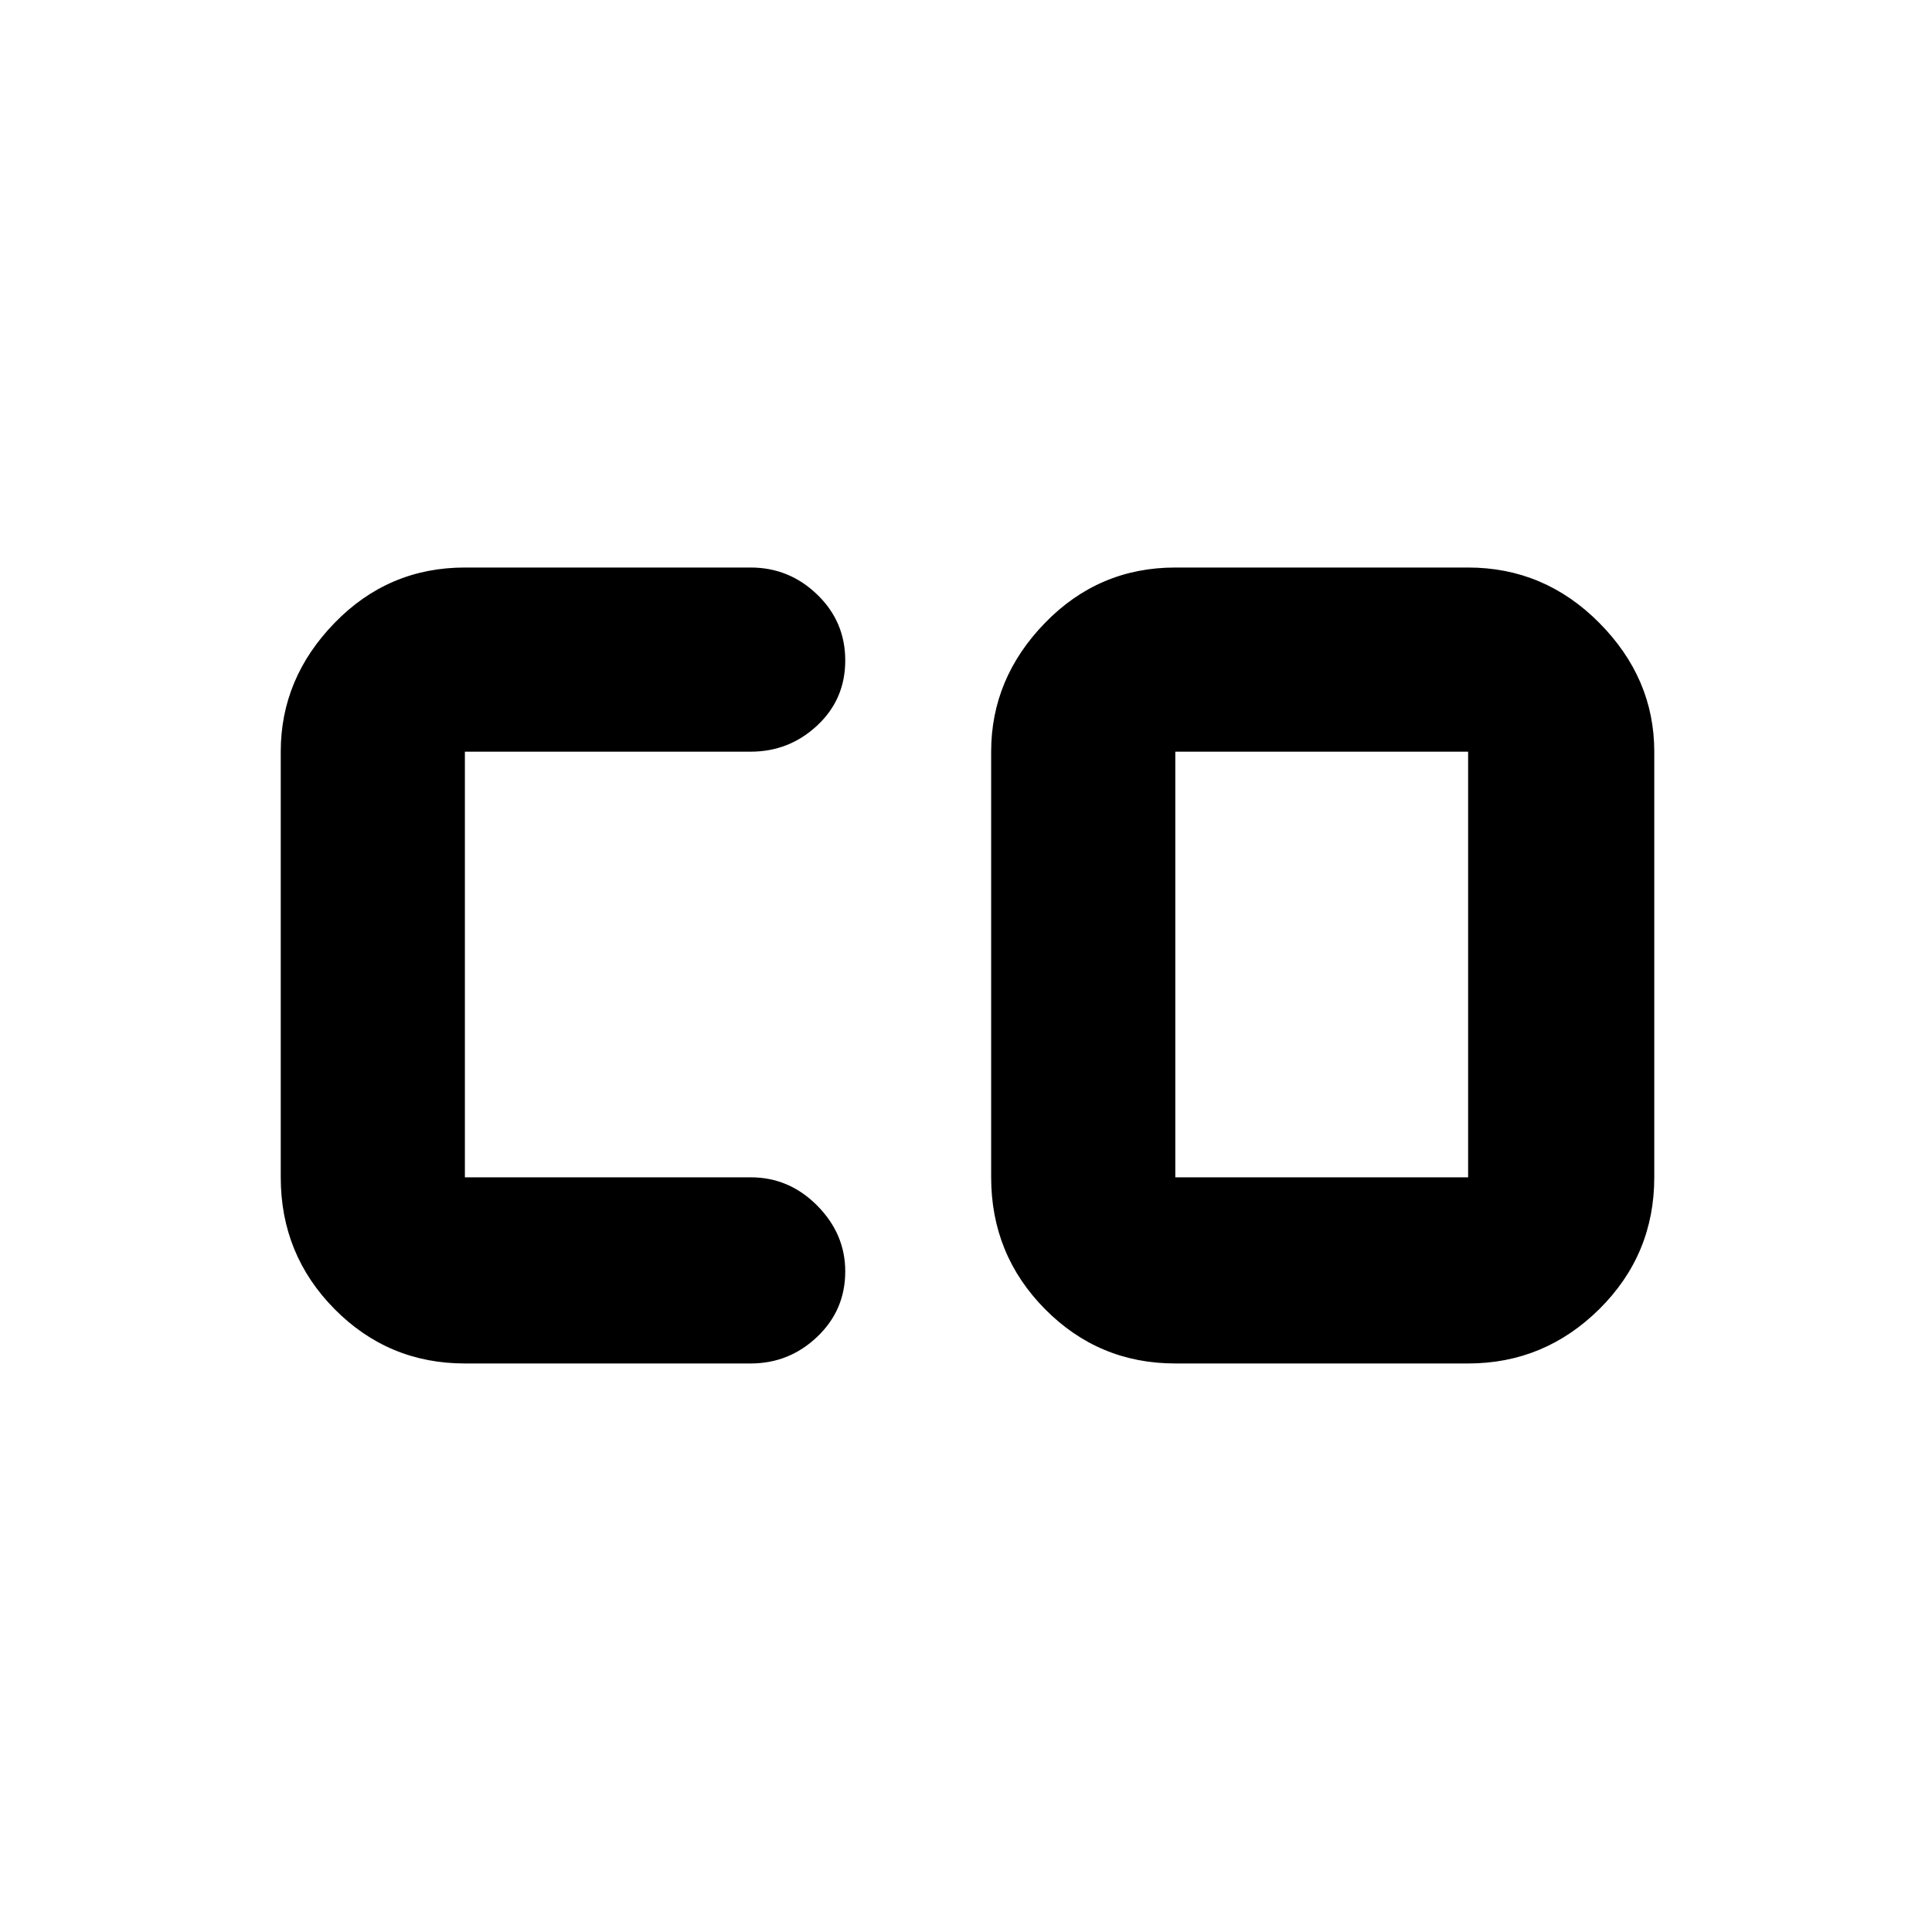 <svg xmlns="http://www.w3.org/2000/svg" height="48" viewBox="0 -960 960 960" width="48"><path d="M584-375h145.5v-211.5H584V-375Zm-353 92.5q-38.02 0-64.76-27.03Q139.5-336.57 139.5-375v-211.5q0-36.44 26.74-63.97T231-678h142q19.13 0 33.06 13.43Q420-651.15 420-631.82q0 19.32-13.94 32.32-13.93 13-33.06 13H231V-375h142q19.13 0 33.06 14.05Q420-346.9 420-328.24q0 19.24-13.94 32.49Q392.13-282.5 373-282.5H231Zm353 0q-38.02 0-64.76-27.03Q492.5-336.57 492.5-375v-211.5q0-36.44 26.74-63.97T584-678h145.5q37.9 0 65.2 27.53Q822-622.94 822-586.5V-375q0 38.43-27.3 65.47-27.3 27.03-65.2 27.03H584Z"/></svg>